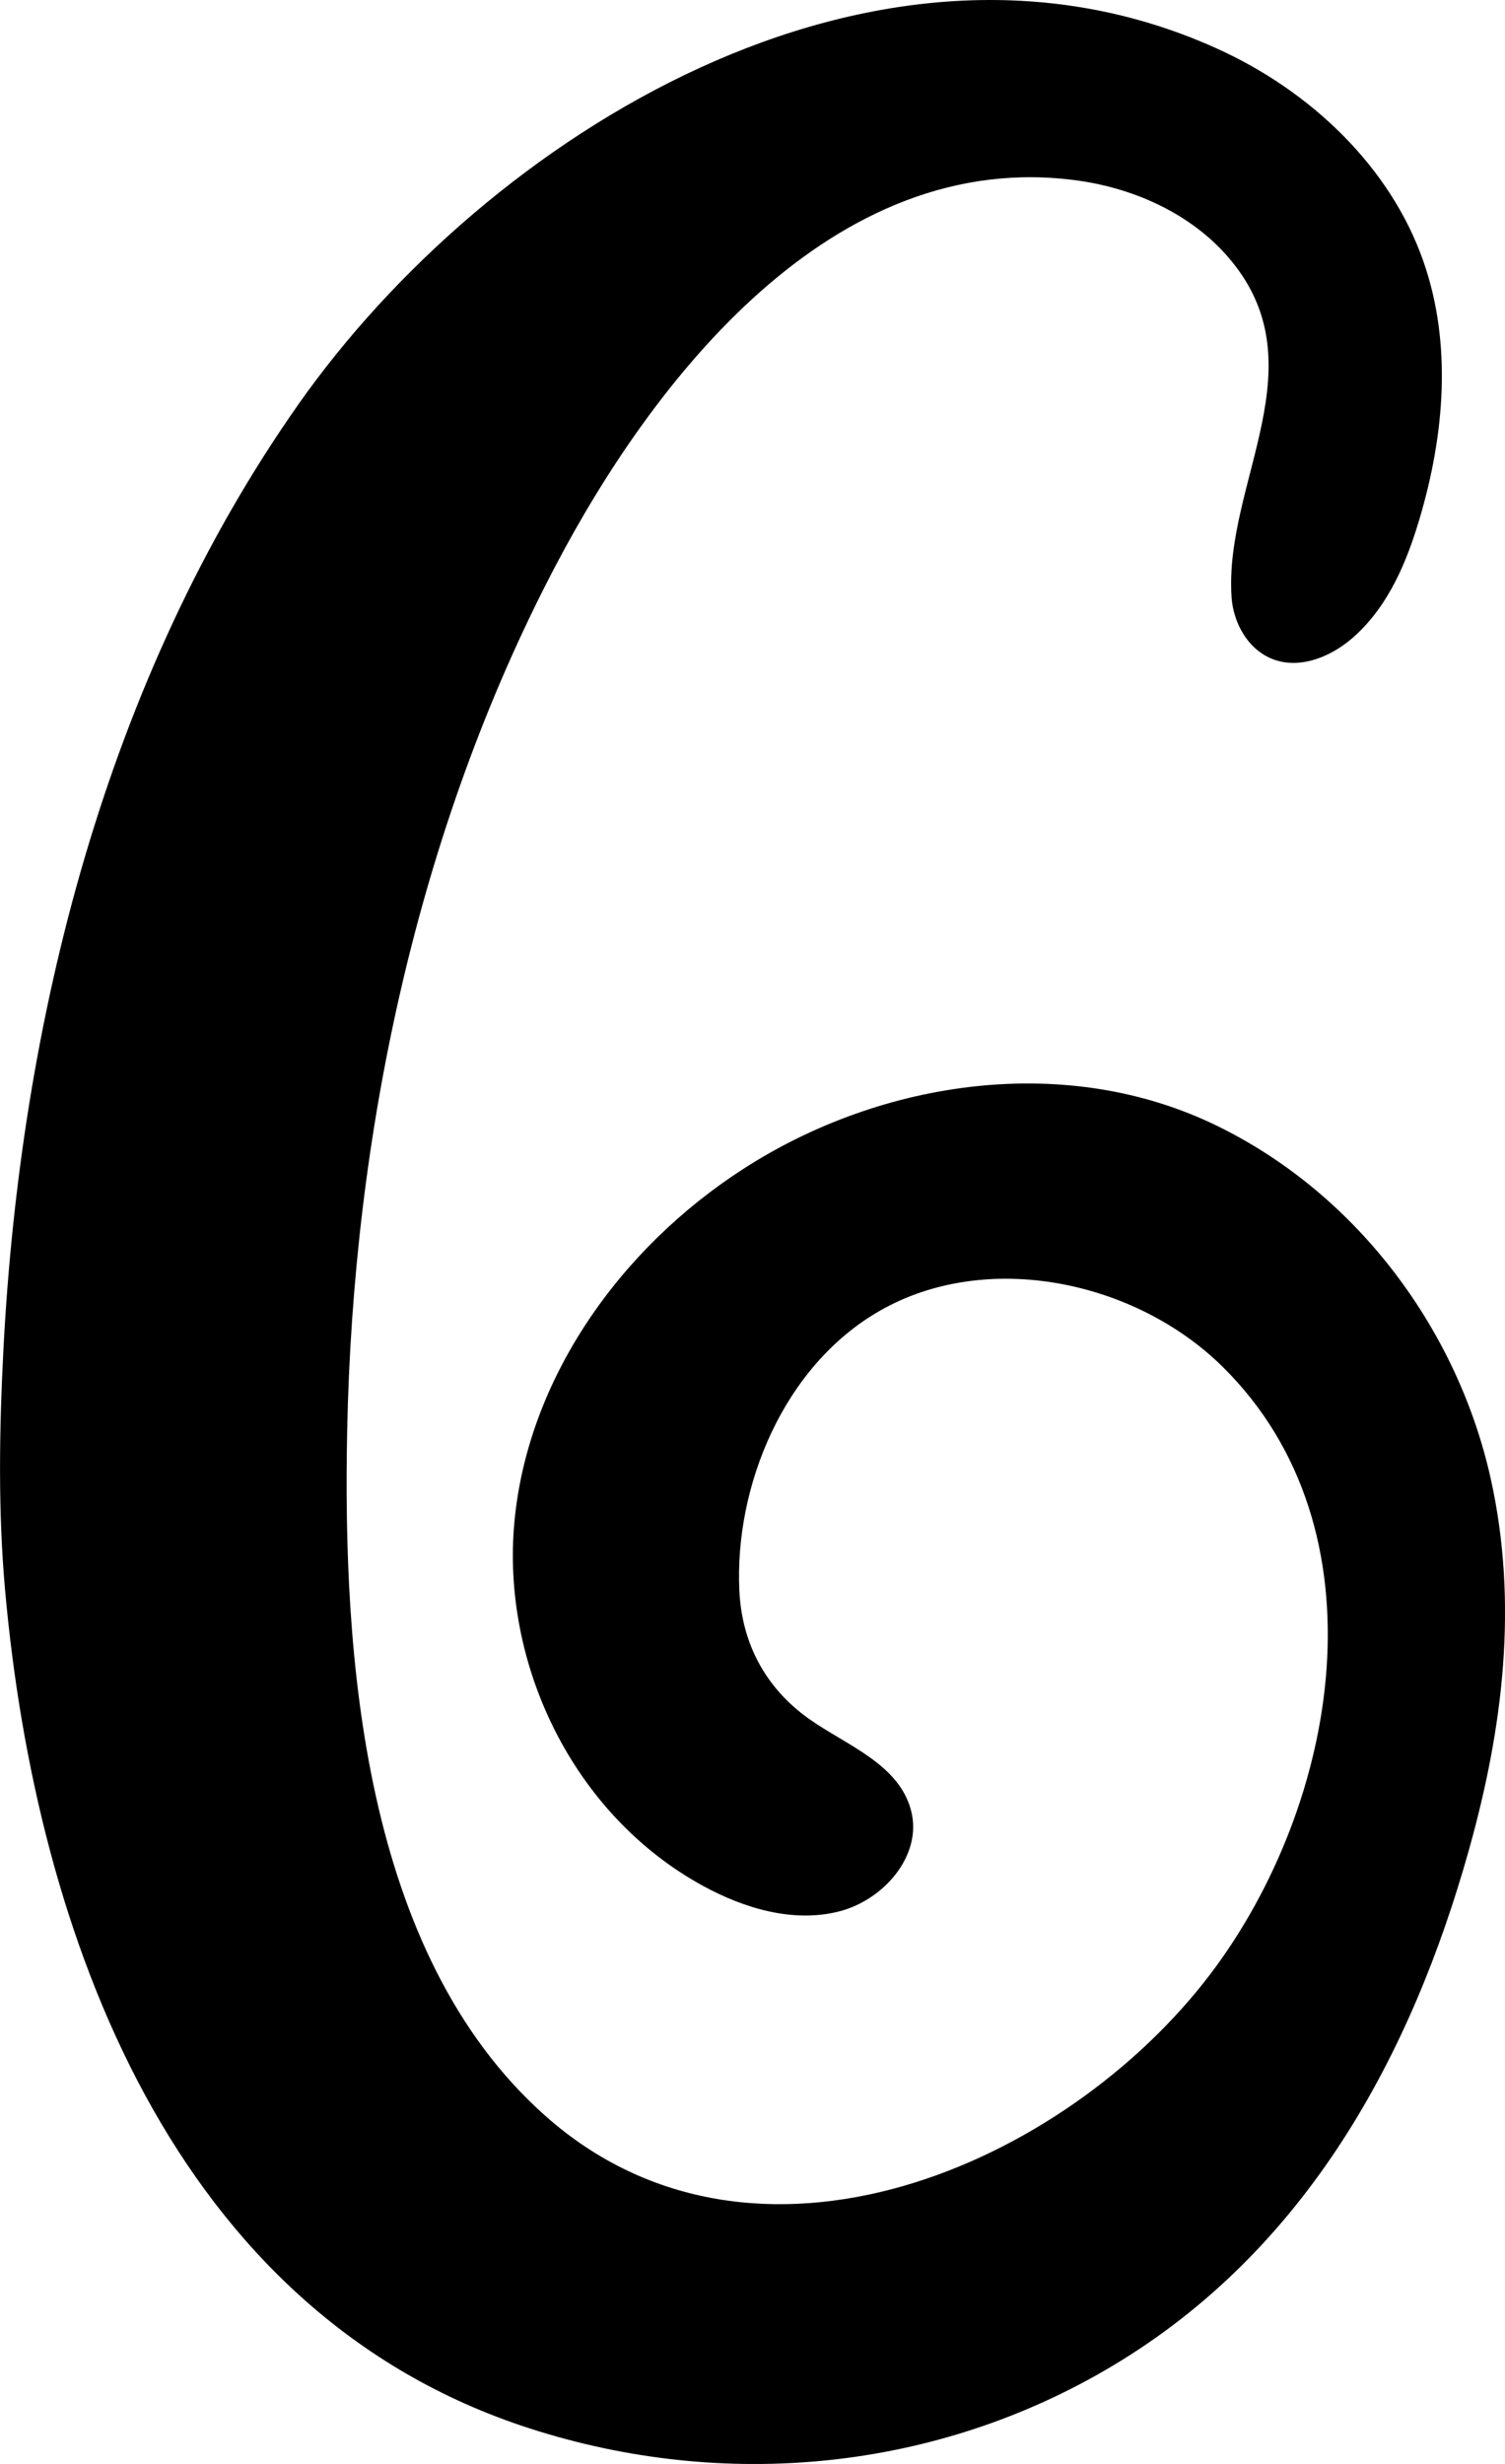 <?xml version="1.0" encoding="UTF-8"?>
<svg id="Layer_2" data-name="Layer 2" xmlns="http://www.w3.org/2000/svg" viewBox="0 0 88 144">
  <g id="Layer_1-2" data-name="Layer 1">
    <path d="m.3,92.96c1.8,20.07,9.8,42.21,30.63,48.95,11.43,3.7,23.82,2.5,34.1-3.63,11.36-6.77,17.5-18.16,20.87-30.2,1.99-7.11,2.88-14.37,1.27-21.64-1.9-8.59-7.68-16.55-15.94-20.61-8.84-4.35-19.66-2.73-27.73,2.46-7.28,4.68-12.64,12.31-13.42,20.64s3.43,17.15,11.05,21.3c2.39,1.3,5.23,2.15,7.89,1.49s4.89-3.27,4.27-5.83c-.67-2.79-3.81-3.89-5.98-5.43-2.58-1.83-3.94-4.45-4.08-7.52-.28-6.07,2.57-13.09,8.19-16.32,6.27-3.61,14.97-1.77,20.06,3.25,9.68,9.54,6.79,25.6-.7,35.49-8.49,11.2-26.66,19.15-38.89,8.3-10.74-9.53-11.85-27.05-11.59-40.05.34-17.19,4.06-35.06,12.16-50.5,5.63-10.73,16.16-24.59,30.61-22.55,3.33.47,6.57,1.97,8.72,4.44,5.46,6.28-.22,13.14.22,19.88.1,1.56,1,3.17,2.54,3.69,1.64.55,3.47-.29,4.72-1.45,1.95-1.8,2.99-4.3,3.73-6.79,1.46-4.91,1.92-10.24.22-15.08-1.93-5.5-6.58-9.94-12.08-12.42C51.13-6.21,28.49,7.95,17.47,23.6,6.15,39.68,1.19,59.73.2,78.87c-.24,4.67-.32,9.42.1,14.09Z"/>
  </g>
</svg>